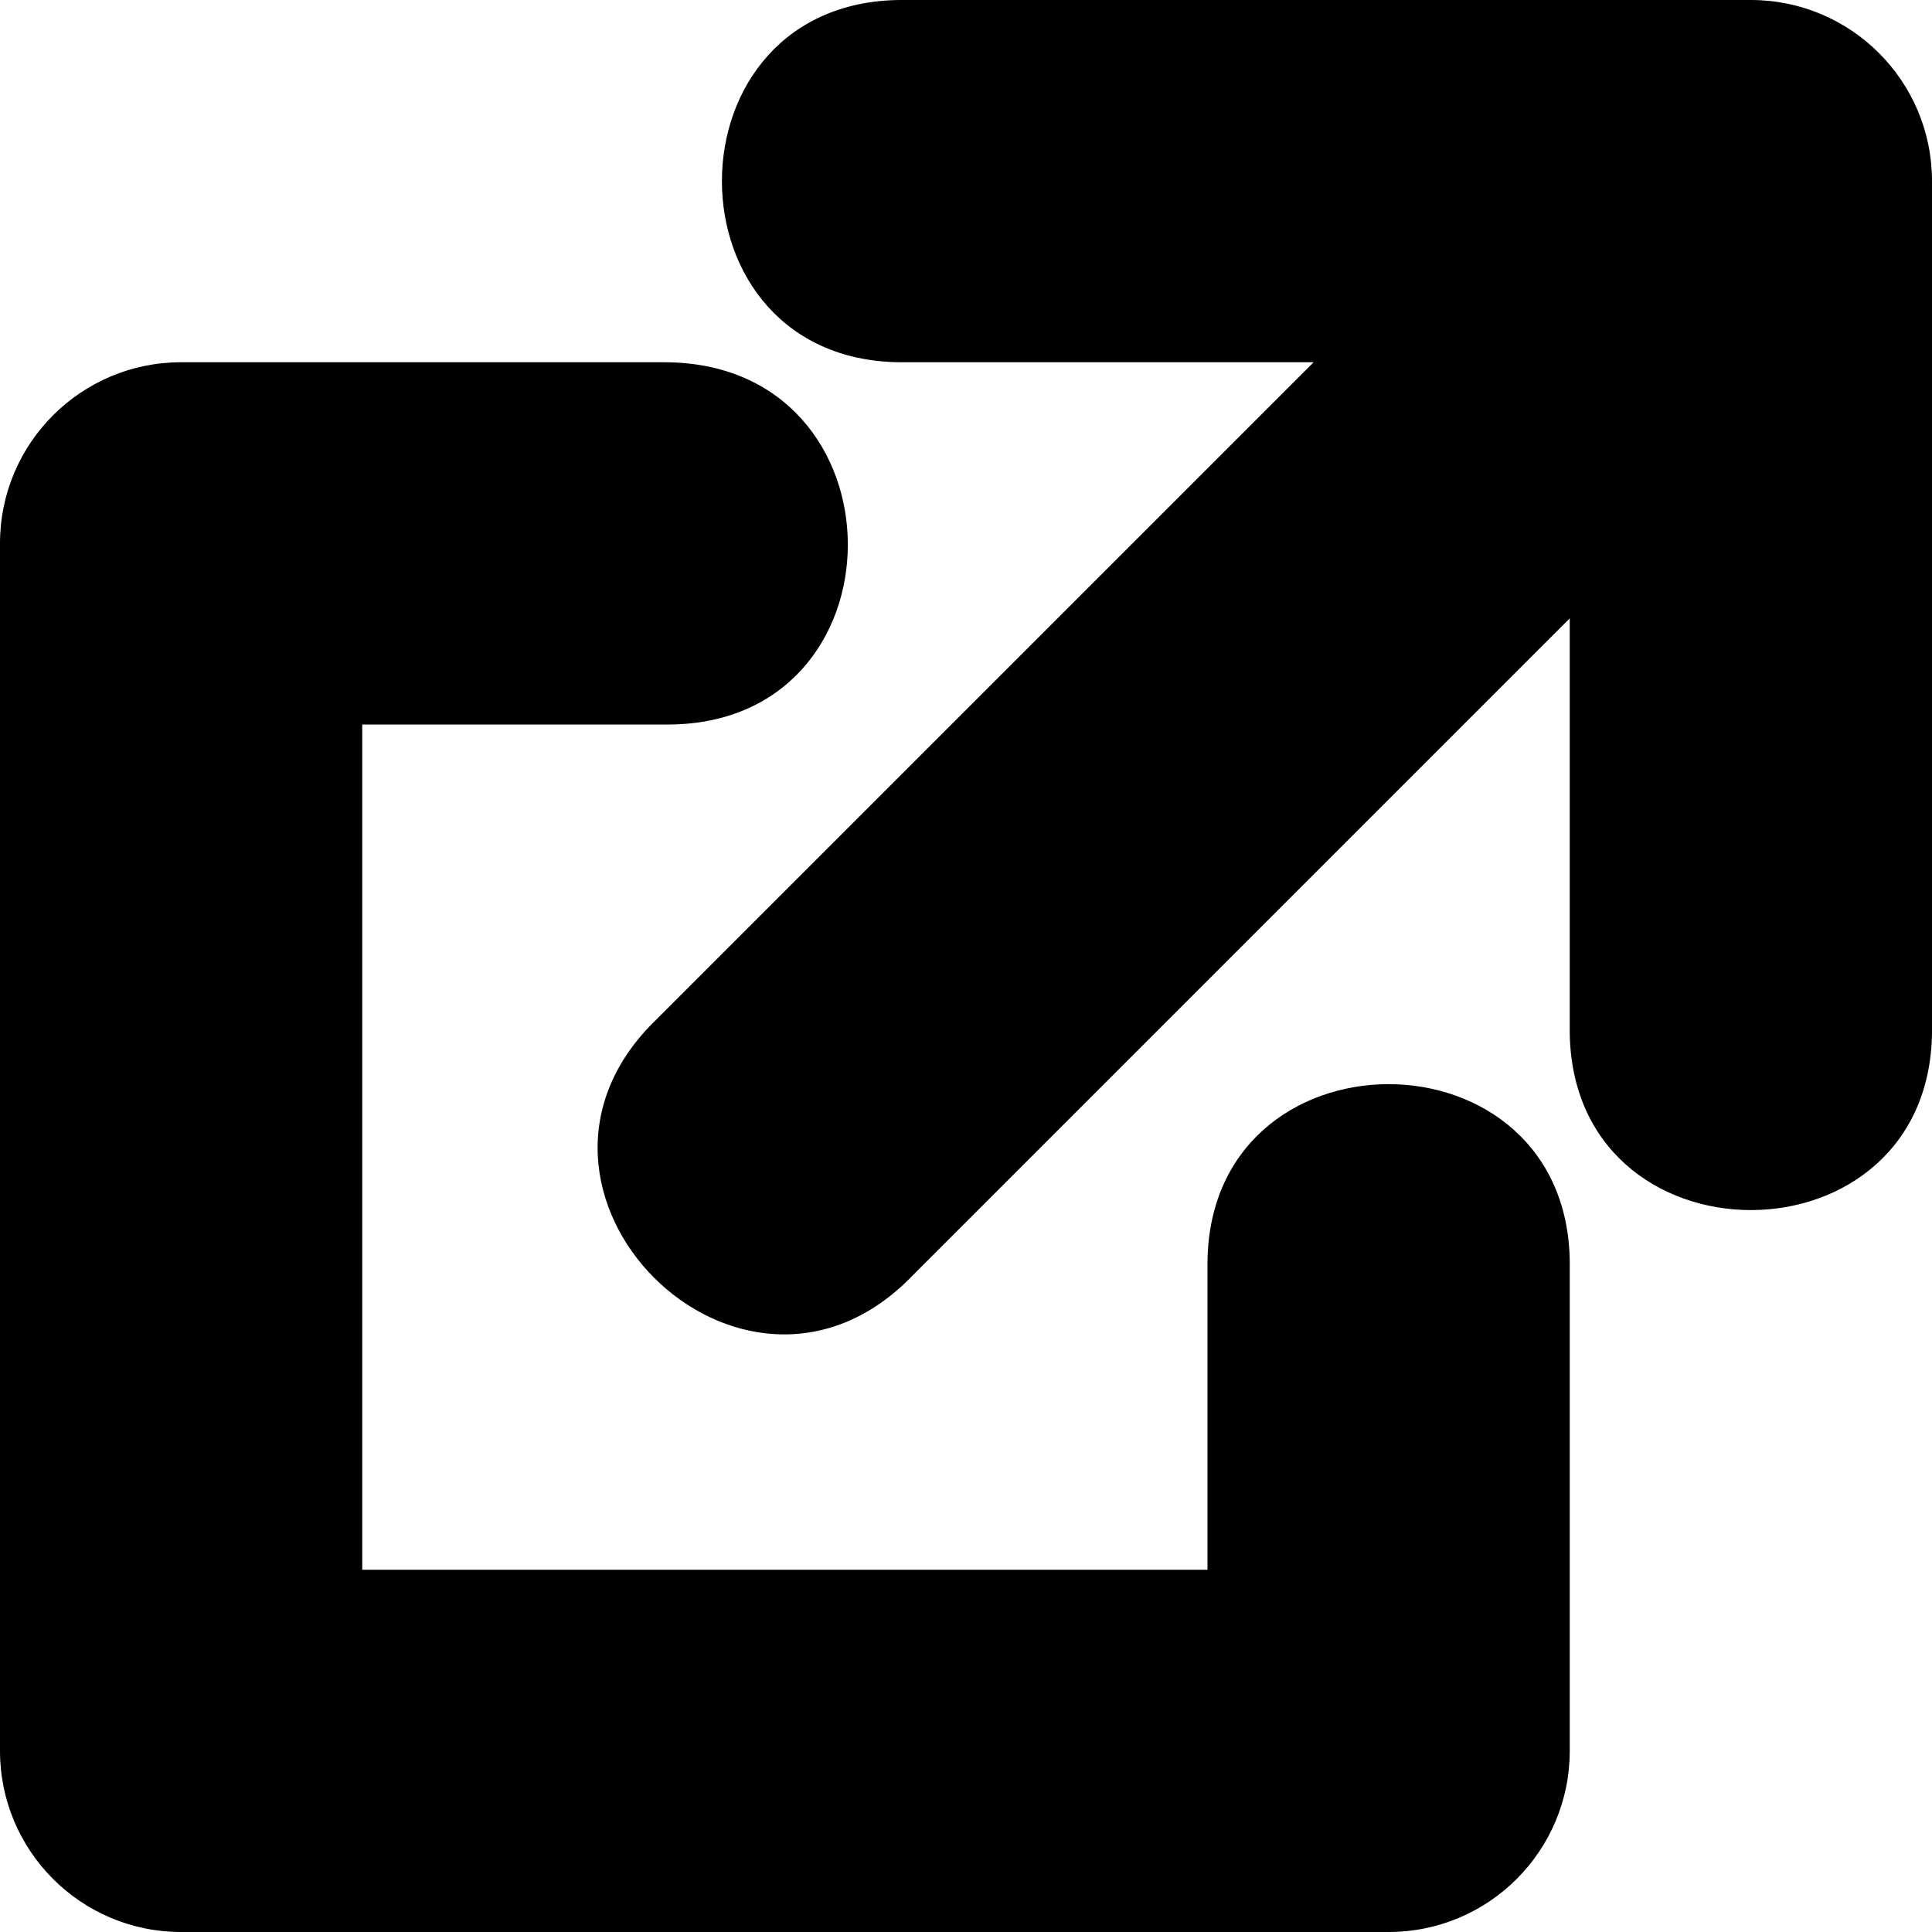 <?xml version="1.0" encoding="UTF-8" standalone="no"?>
<!-- Created with Inkscape (http://www.inkscape.org/) -->

<svg
   xmlns:dc="http://purl.org/dc/elements/1.1/"
   xmlns:cc="http://creativecommons.org/ns#"
   xmlns:rdf="http://www.w3.org/1999/02/22-rdf-syntax-ns#"
   xmlns:svg="http://www.w3.org/2000/svg"
   xmlns="http://www.w3.org/2000/svg"
   xmlns:sodipodi="http://sodipodi.sourceforge.net/DTD/sodipodi-0.dtd"
   xmlns:inkscape="http://www.inkscape.org/namespaces/inkscape"
   width="32"
   height="32"
   viewBox="0 0 32 32"
   version="1.1"
   id="svg8"
   sodipodi:docname="Nouveau document 1.2019_08_04_18_45_34.0.svg"
   inkscape:version="0.92.3 (2405546, 2018-03-11)">
  <defs
     id="defs2" />
  <sodipodi:namedview
     id="base"
     pagecolor="#ffffff"
     bordercolor="#666666"
     borderopacity="1.0"
     inkscape:pageopacity="0.0"
     inkscape:pageshadow="2"
     inkscape:zoom="1"
     inkscape:cx="16.000201"
     inkscape:cy="76.000201"
     inkscape:document-units="px"
     inkscape:current-layer="layer1"
     showgrid="false"
     inkscape:snap-smooth-nodes="true"
     units="px"
     inkscape:window-width="1400"
     inkscape:window-height="991"
     inkscape:window-x="-8"
     inkscape:window-y="0"
     inkscape:window-maximized="0"
     showguides="false">
    <inkscape:grid
       type="xygrid"
       id="grid814"
       empspacing="8" />
  </sodipodi:namedview>
  <g
     inkscape:label="Calque 1"
     inkscape:groupmode="layer"
     id="layer1">
    <path
       d="m 15,0 c -4.057,-0.057 -4.057,6.057 0,6 h 6.758 L 10.879,16.879 c -2.945,2.828 1.415,7.187 4.242,4.242 L 26,10.242 V 17 c -0.057,4.057 6.057,4.057 6,0 V 3 C 32,1.343 30.657,1.6565372e-4 29,0 Z M 6,12 h 5 c 4.057,0.057 4.057,-6 0,-6 H 3 C 1.343,6 1.6565373e-4,7.343 0,9 v 20 c 1.6500002e-4,1.657 1.343,3 3,3 h 20 c 1.657,-1.66e-4 3,-1.343 3,-3 v -8 c 0.029,-2.028 -1.486,-3.043 -3,-3.043 -1.514,0 -3.029,1.014 -3,3.043 v 5 H 6 Z"
       id="path4711"
       inkscape:connector-curvature="0"
       sodipodi:nodetypes="cccccccccccccscccccccscccc" />
  </g>
</svg>
